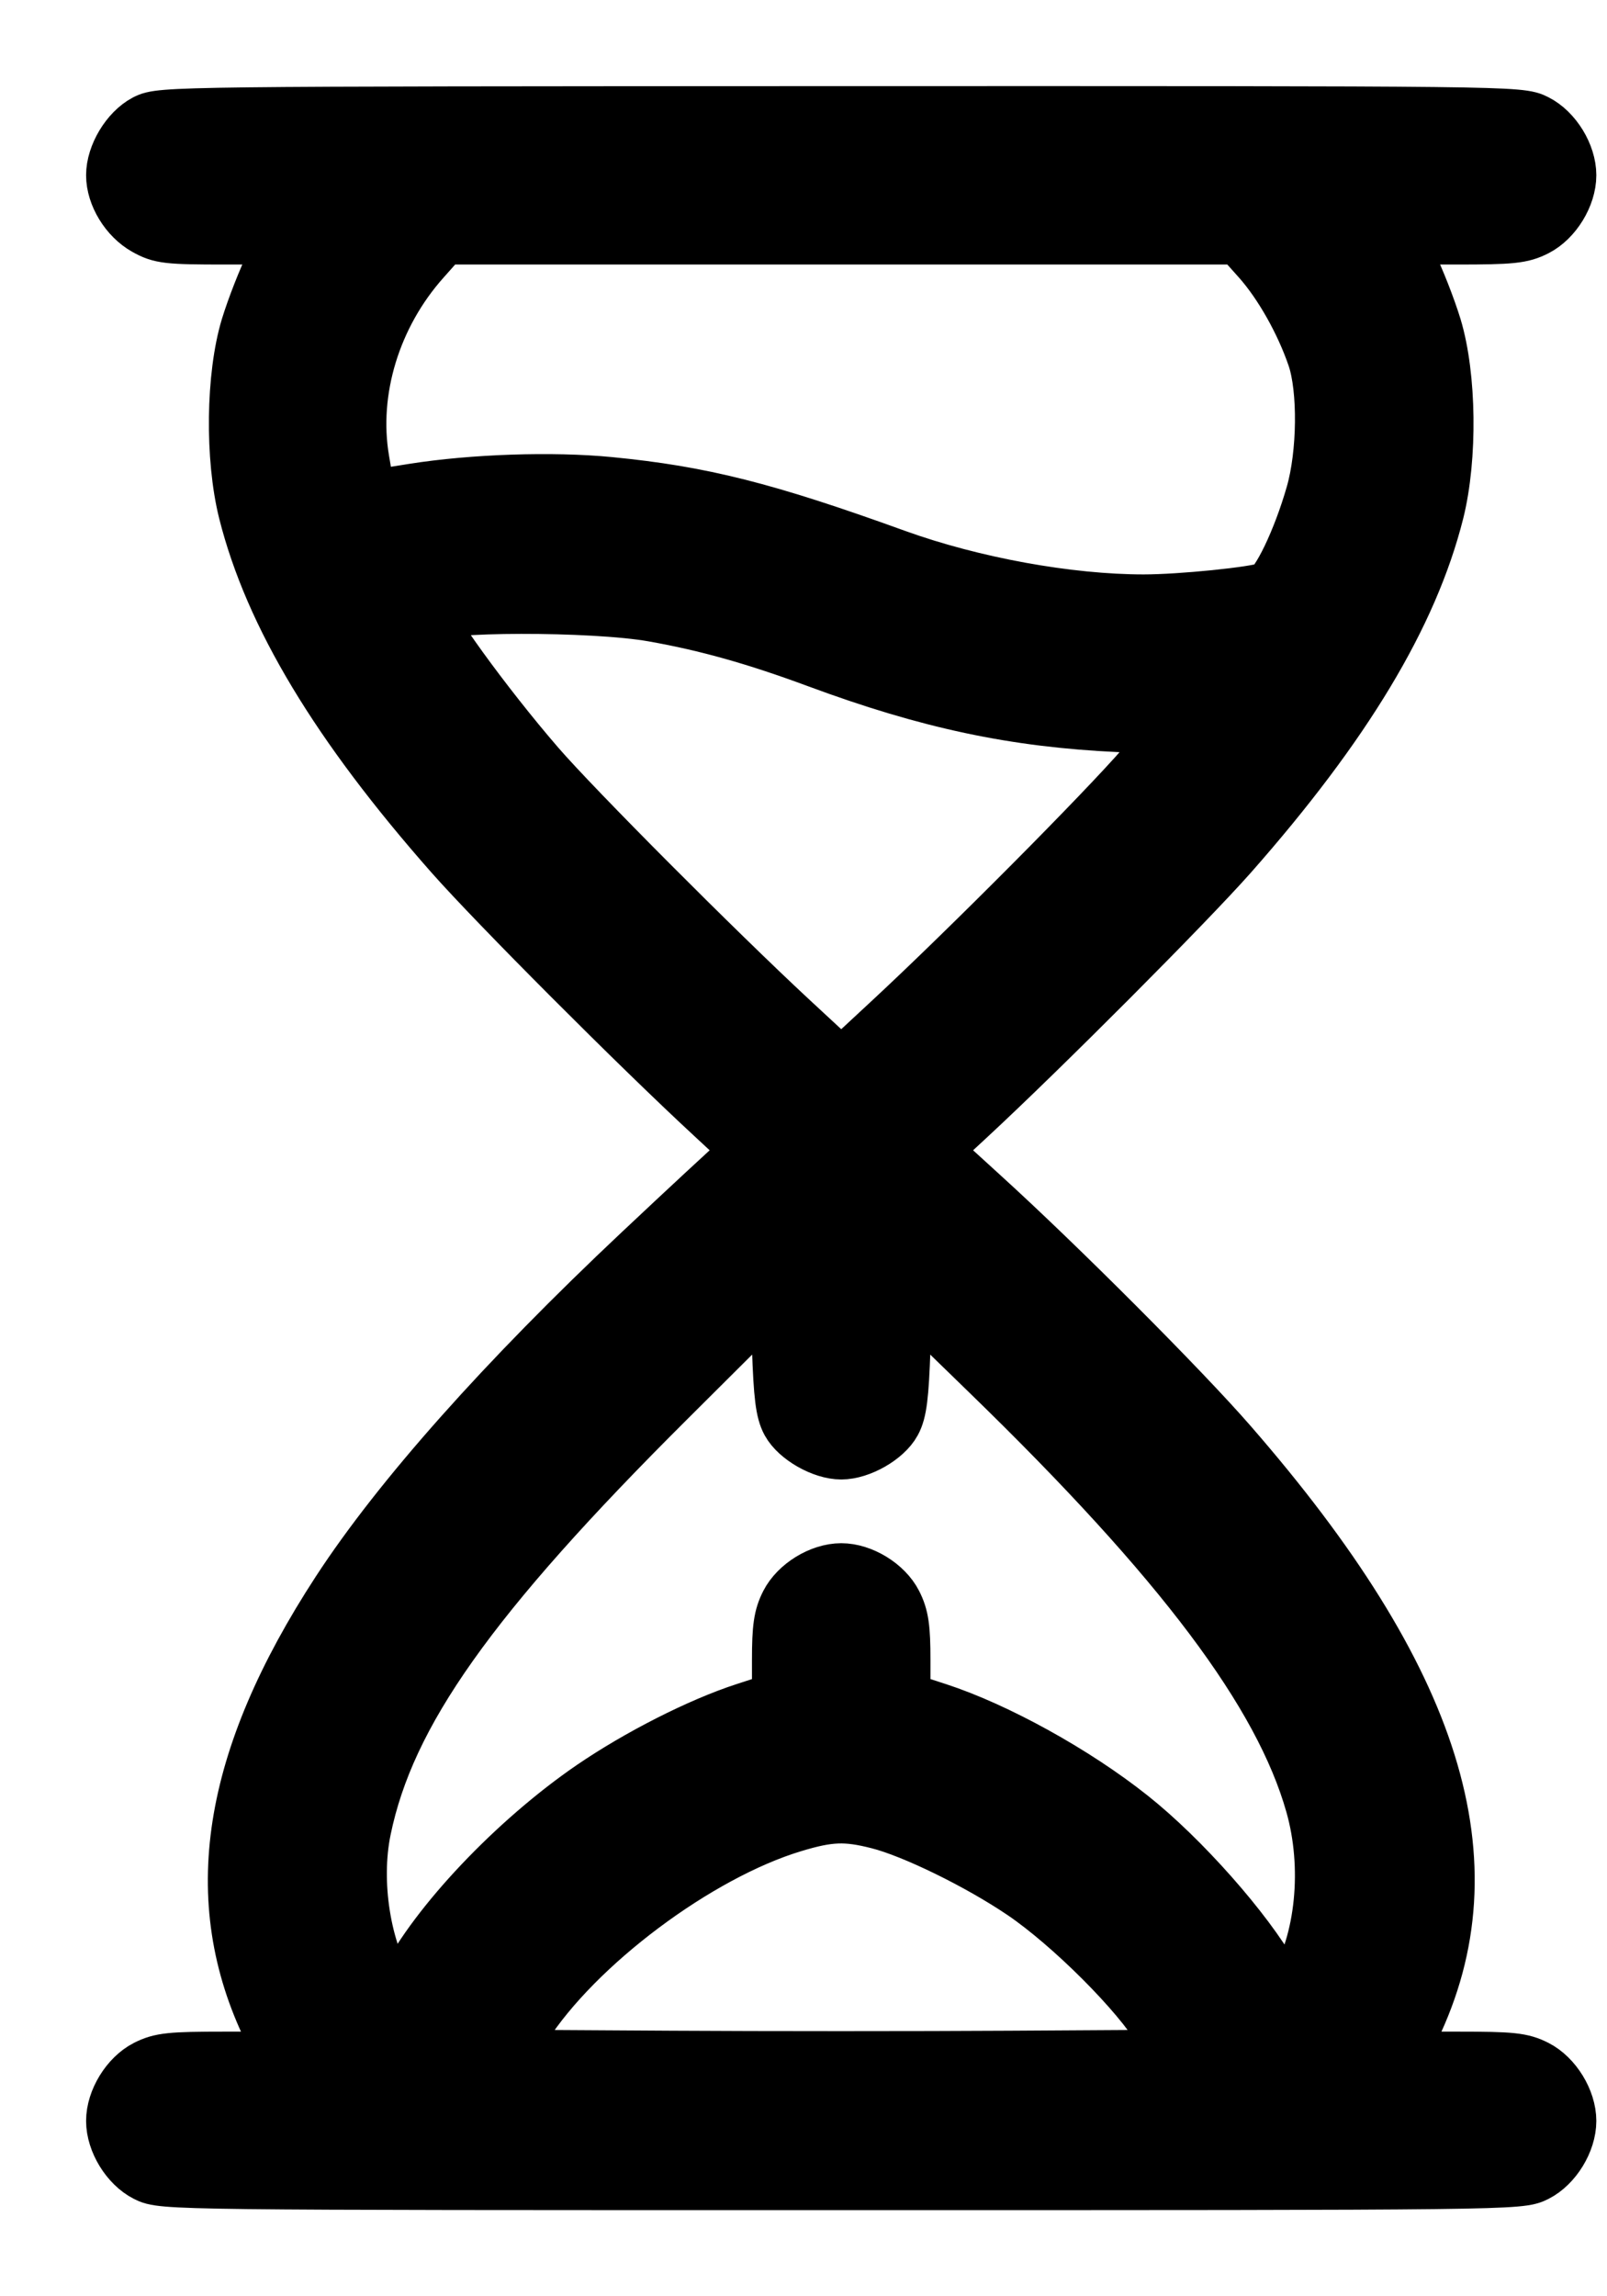 <svg width="14" height="20" viewBox="0 0 14 20" fill="none" xmlns="http://www.w3.org/2000/svg">
<path fill-rule="evenodd" clip-rule="evenodd" d="M1.273 1.071C1.124 1.15 1 1.357 1 1.526C1 1.695 1.117 1.887 1.274 1.975C1.402 2.047 1.459 2.054 1.963 2.054H2.513L2.389 2.298C2.322 2.433 2.224 2.682 2.172 2.852C2.044 3.276 2.035 3.985 2.152 4.455C2.378 5.353 2.953 6.308 3.945 7.433C4.332 7.871 5.561 9.103 6.214 9.707L6.558 10.026L6.442 10.122C6.379 10.175 5.994 10.532 5.588 10.914C4.405 12.027 3.491 13.054 2.961 13.867C2.005 15.333 1.816 16.547 2.367 17.677L2.498 17.945H1.958C1.487 17.945 1.402 17.954 1.28 18.016C1.124 18.096 1 18.298 1 18.473C1 18.647 1.124 18.85 1.28 18.929C1.418 18.999 1.475 19 7.329 19C13.182 19 13.239 18.999 13.377 18.929C13.533 18.85 13.657 18.647 13.657 18.473C13.657 18.298 13.533 18.096 13.377 18.016C13.255 17.954 13.17 17.945 12.699 17.945H12.16L12.293 17.671C12.992 16.229 12.497 14.64 10.707 12.584C10.295 12.11 9.219 11.031 8.55 10.423L8.108 10.02L8.43 9.722C9.071 9.128 10.332 7.863 10.712 7.433C11.704 6.308 12.279 5.353 12.505 4.455C12.622 3.985 12.613 3.276 12.485 2.852C12.433 2.682 12.335 2.433 12.268 2.298L12.144 2.054H12.691C13.17 2.054 13.255 2.045 13.377 1.983C13.533 1.903 13.657 1.701 13.657 1.526C13.657 1.352 13.533 1.149 13.377 1.07C13.239 0.999 13.183 0.999 7.321 1C1.5 1.002 1.402 1.003 1.273 1.071ZM10.981 2.252C11.171 2.466 11.359 2.799 11.464 3.108C11.559 3.389 11.553 3.953 11.451 4.307C11.336 4.71 11.145 5.107 11.049 5.143C10.931 5.188 10.289 5.253 9.963 5.253C9.305 5.253 8.472 5.101 7.803 4.86C6.667 4.449 6.11 4.308 5.307 4.23C4.813 4.182 4.122 4.205 3.604 4.287C3.181 4.355 3.203 4.368 3.142 4.007C3.04 3.402 3.242 2.739 3.678 2.251L3.853 2.054H7.329H10.804L10.981 2.252ZM5.694 5.34C6.162 5.423 6.585 5.542 7.128 5.743C8.092 6.1 8.841 6.259 9.754 6.301L10.28 6.325L9.976 6.677C9.632 7.075 8.449 8.265 7.777 8.889L7.329 9.305L6.88 8.889C6.235 8.29 4.996 7.047 4.676 6.677C4.212 6.141 3.667 5.387 3.711 5.343C3.805 5.249 5.166 5.246 5.694 5.34ZM6.881 12.381C6.953 12.512 7.171 12.636 7.329 12.636C7.487 12.636 7.705 12.512 7.776 12.381C7.825 12.292 7.842 12.154 7.856 11.747L7.874 11.226L8.62 11.951C10.306 13.588 11.171 14.74 11.447 15.713C11.603 16.261 11.538 16.913 11.286 17.329L11.207 17.461L11.077 17.229C10.848 16.82 10.29 16.189 9.842 15.834C9.359 15.45 8.676 15.073 8.164 14.906L7.856 14.806V14.458C7.856 14.179 7.842 14.083 7.785 13.971C7.706 13.815 7.503 13.691 7.329 13.691C7.154 13.691 6.952 13.815 6.872 13.971C6.815 14.083 6.801 14.179 6.801 14.458V14.806L6.494 14.906C6.102 15.033 5.569 15.304 5.165 15.58C4.496 16.039 3.812 16.76 3.542 17.292L3.454 17.464L3.384 17.353C3.156 16.993 3.061 16.397 3.158 15.93C3.367 14.915 4.087 13.9 5.814 12.181L6.784 11.215L6.801 11.741C6.815 12.154 6.832 12.292 6.881 12.381ZM7.657 15.856C7.964 15.934 8.536 16.214 8.918 16.473C9.337 16.757 9.935 17.355 10.127 17.683L10.271 17.928L8.8 17.937C7.991 17.942 6.664 17.942 5.852 17.937L4.375 17.928L4.554 17.646C5.01 16.932 6.072 16.136 6.907 15.884C7.223 15.788 7.372 15.783 7.657 15.856Z" fill="black" stroke="black" stroke-width="0.5"/>
</svg>
